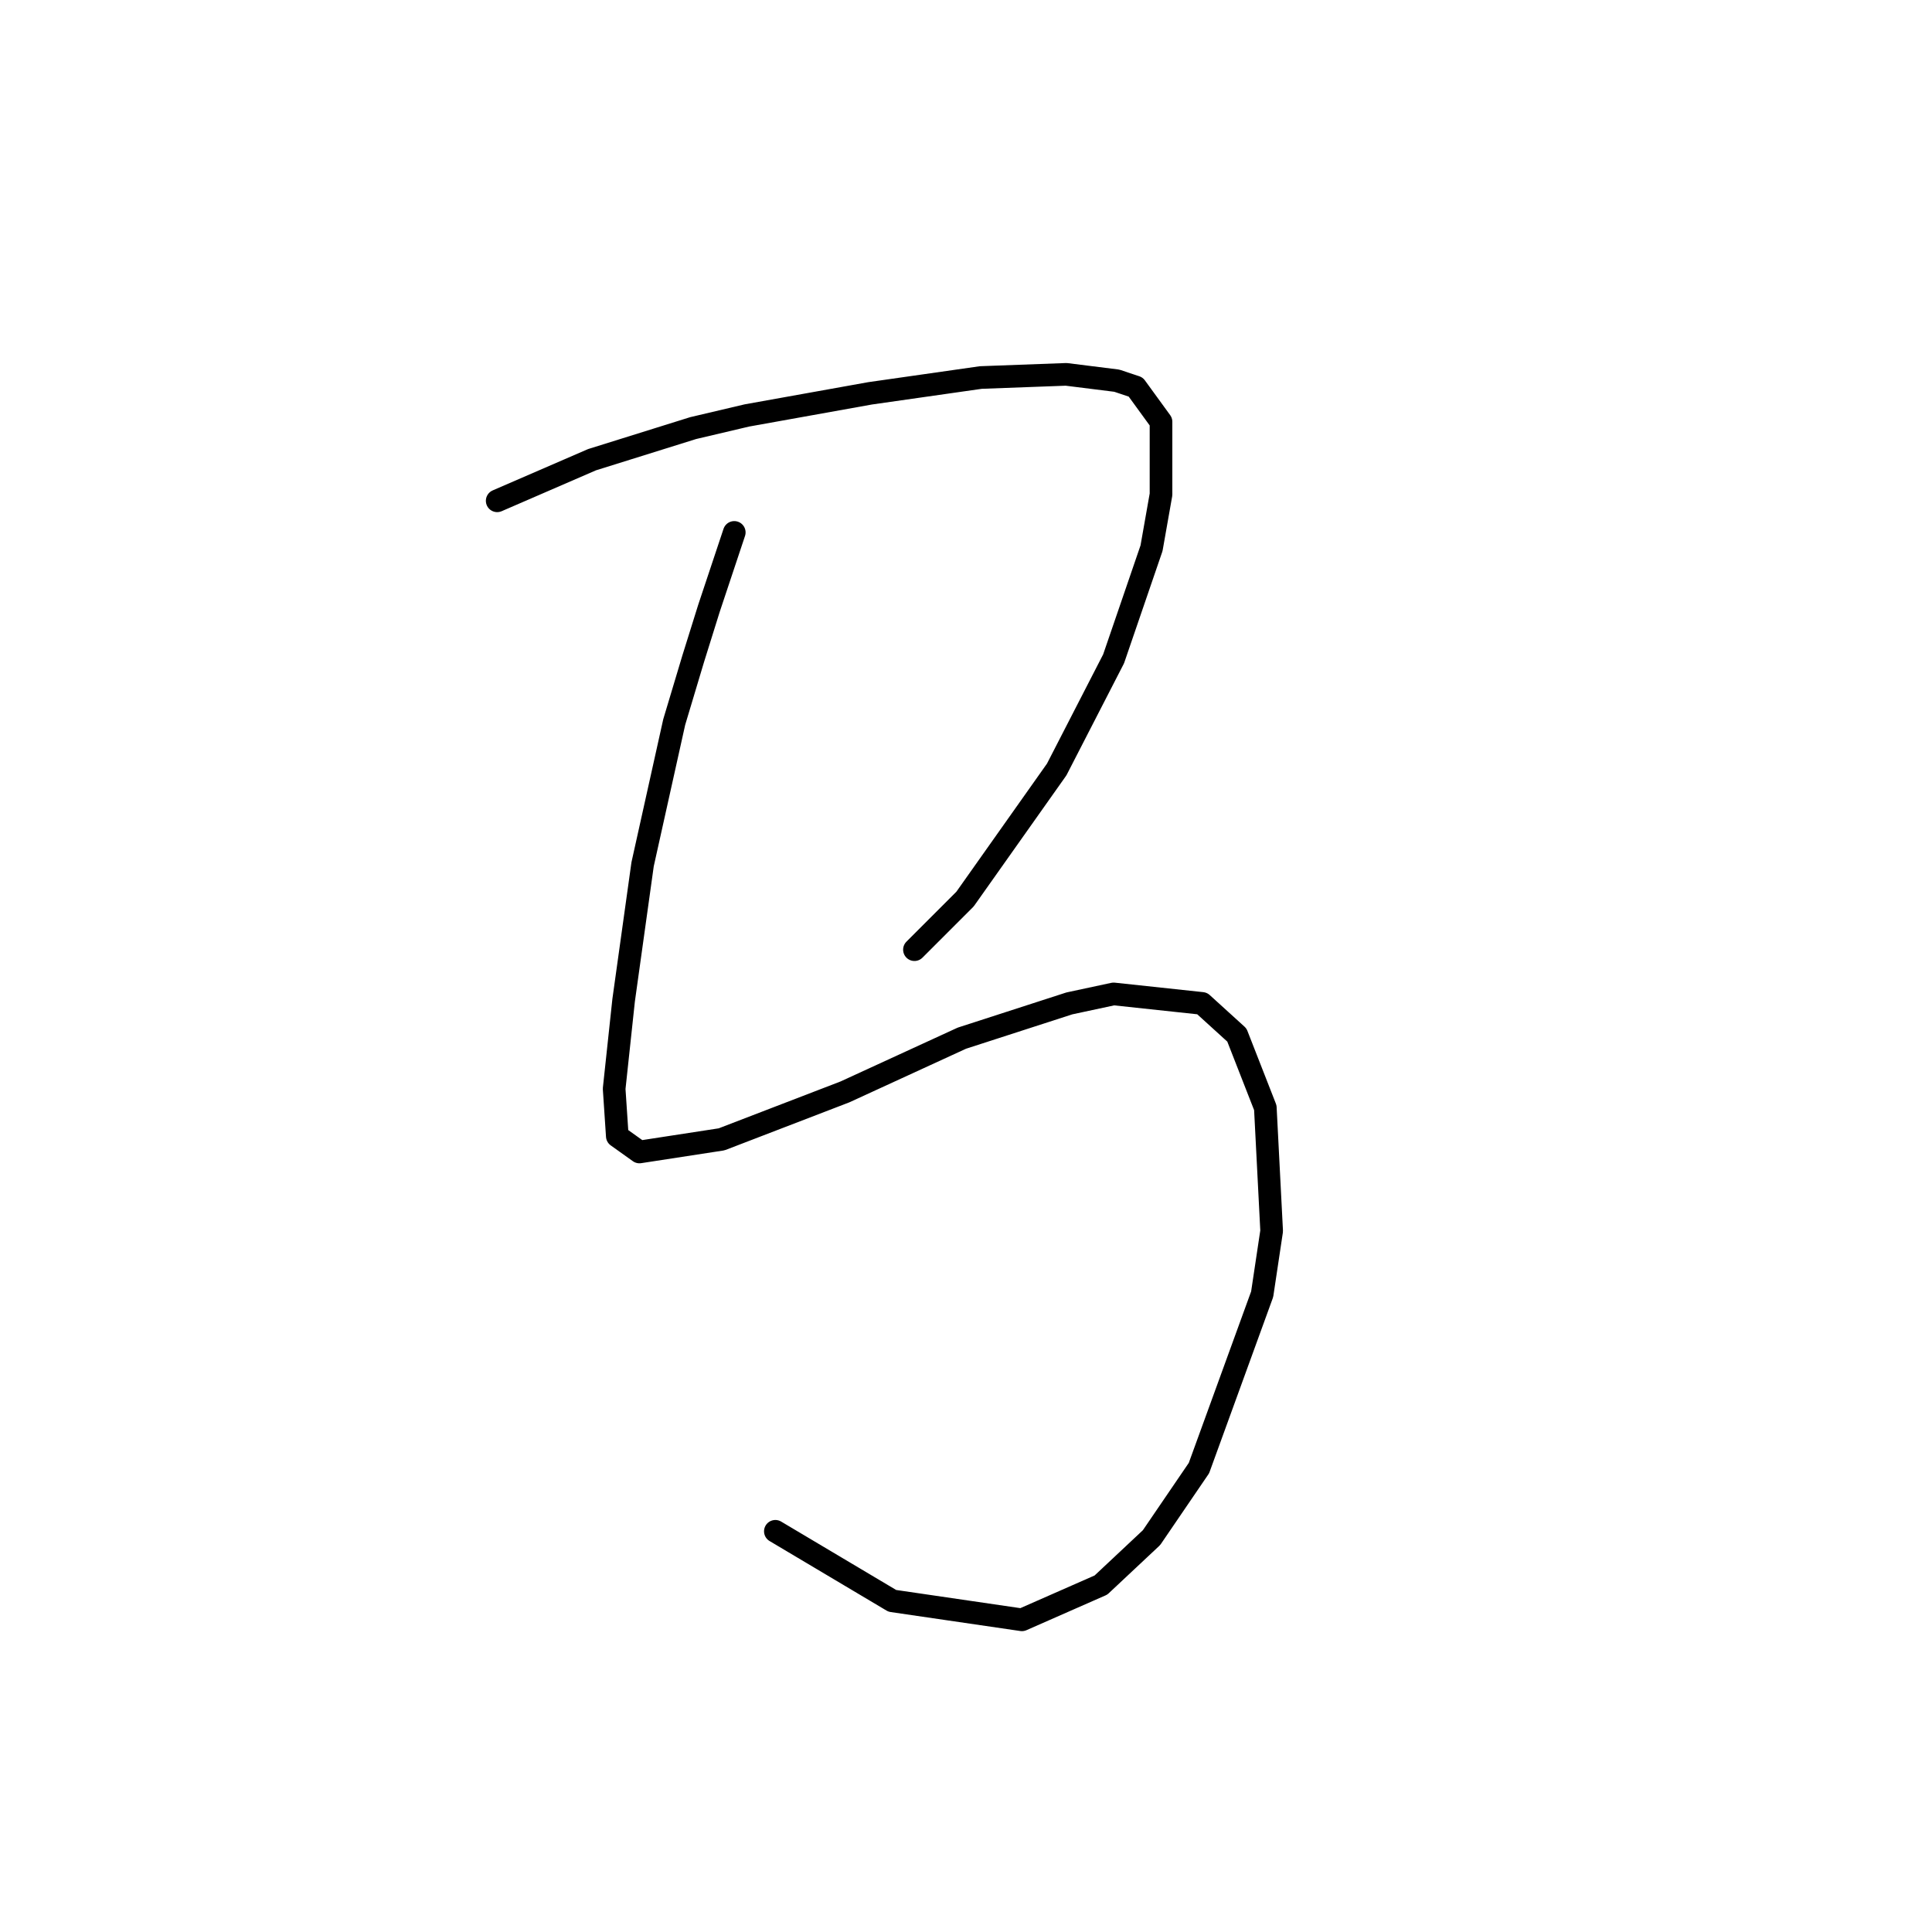 <?xml version="1.0" standalone="no"?>
    <svg width="256" height="256" xmlns="http://www.w3.org/2000/svg" version="1.1">
    <polyline stroke="black" stroke-width="3" stroke-linecap="round" fill="transparent" stroke-linejoin="round" points="65.88 66.359 78.446 60.913 91.849 56.725 98.97 55.049 115.305 52.117 129.965 50.023 141.274 49.604 147.976 50.442 150.489 51.28 153.84 55.887 153.84 65.521 152.583 72.641 147.557 87.301 140.018 101.961 127.871 119.134 124.52 122.485 121.169 125.836 121.169 125.836 " />
        <polyline stroke="black" stroke-width="3" stroke-linecap="round" fill="transparent" stroke-linejoin="round" points="97.294 70.547 93.943 80.6 91.849 87.301 89.336 95.679 85.147 114.527 82.634 132.538 81.378 144.266 81.796 150.549 84.729 152.643 95.619 150.968 111.954 144.685 127.452 137.564 141.693 132.957 147.557 131.7 159.285 132.957 163.892 137.145 167.662 146.779 168.5 163.114 167.243 171.492 158.866 194.529 152.583 203.743 145.882 210.026 135.41 214.634 118.237 212.121 102.739 202.906 102.739 202.906 " />
        </svg>